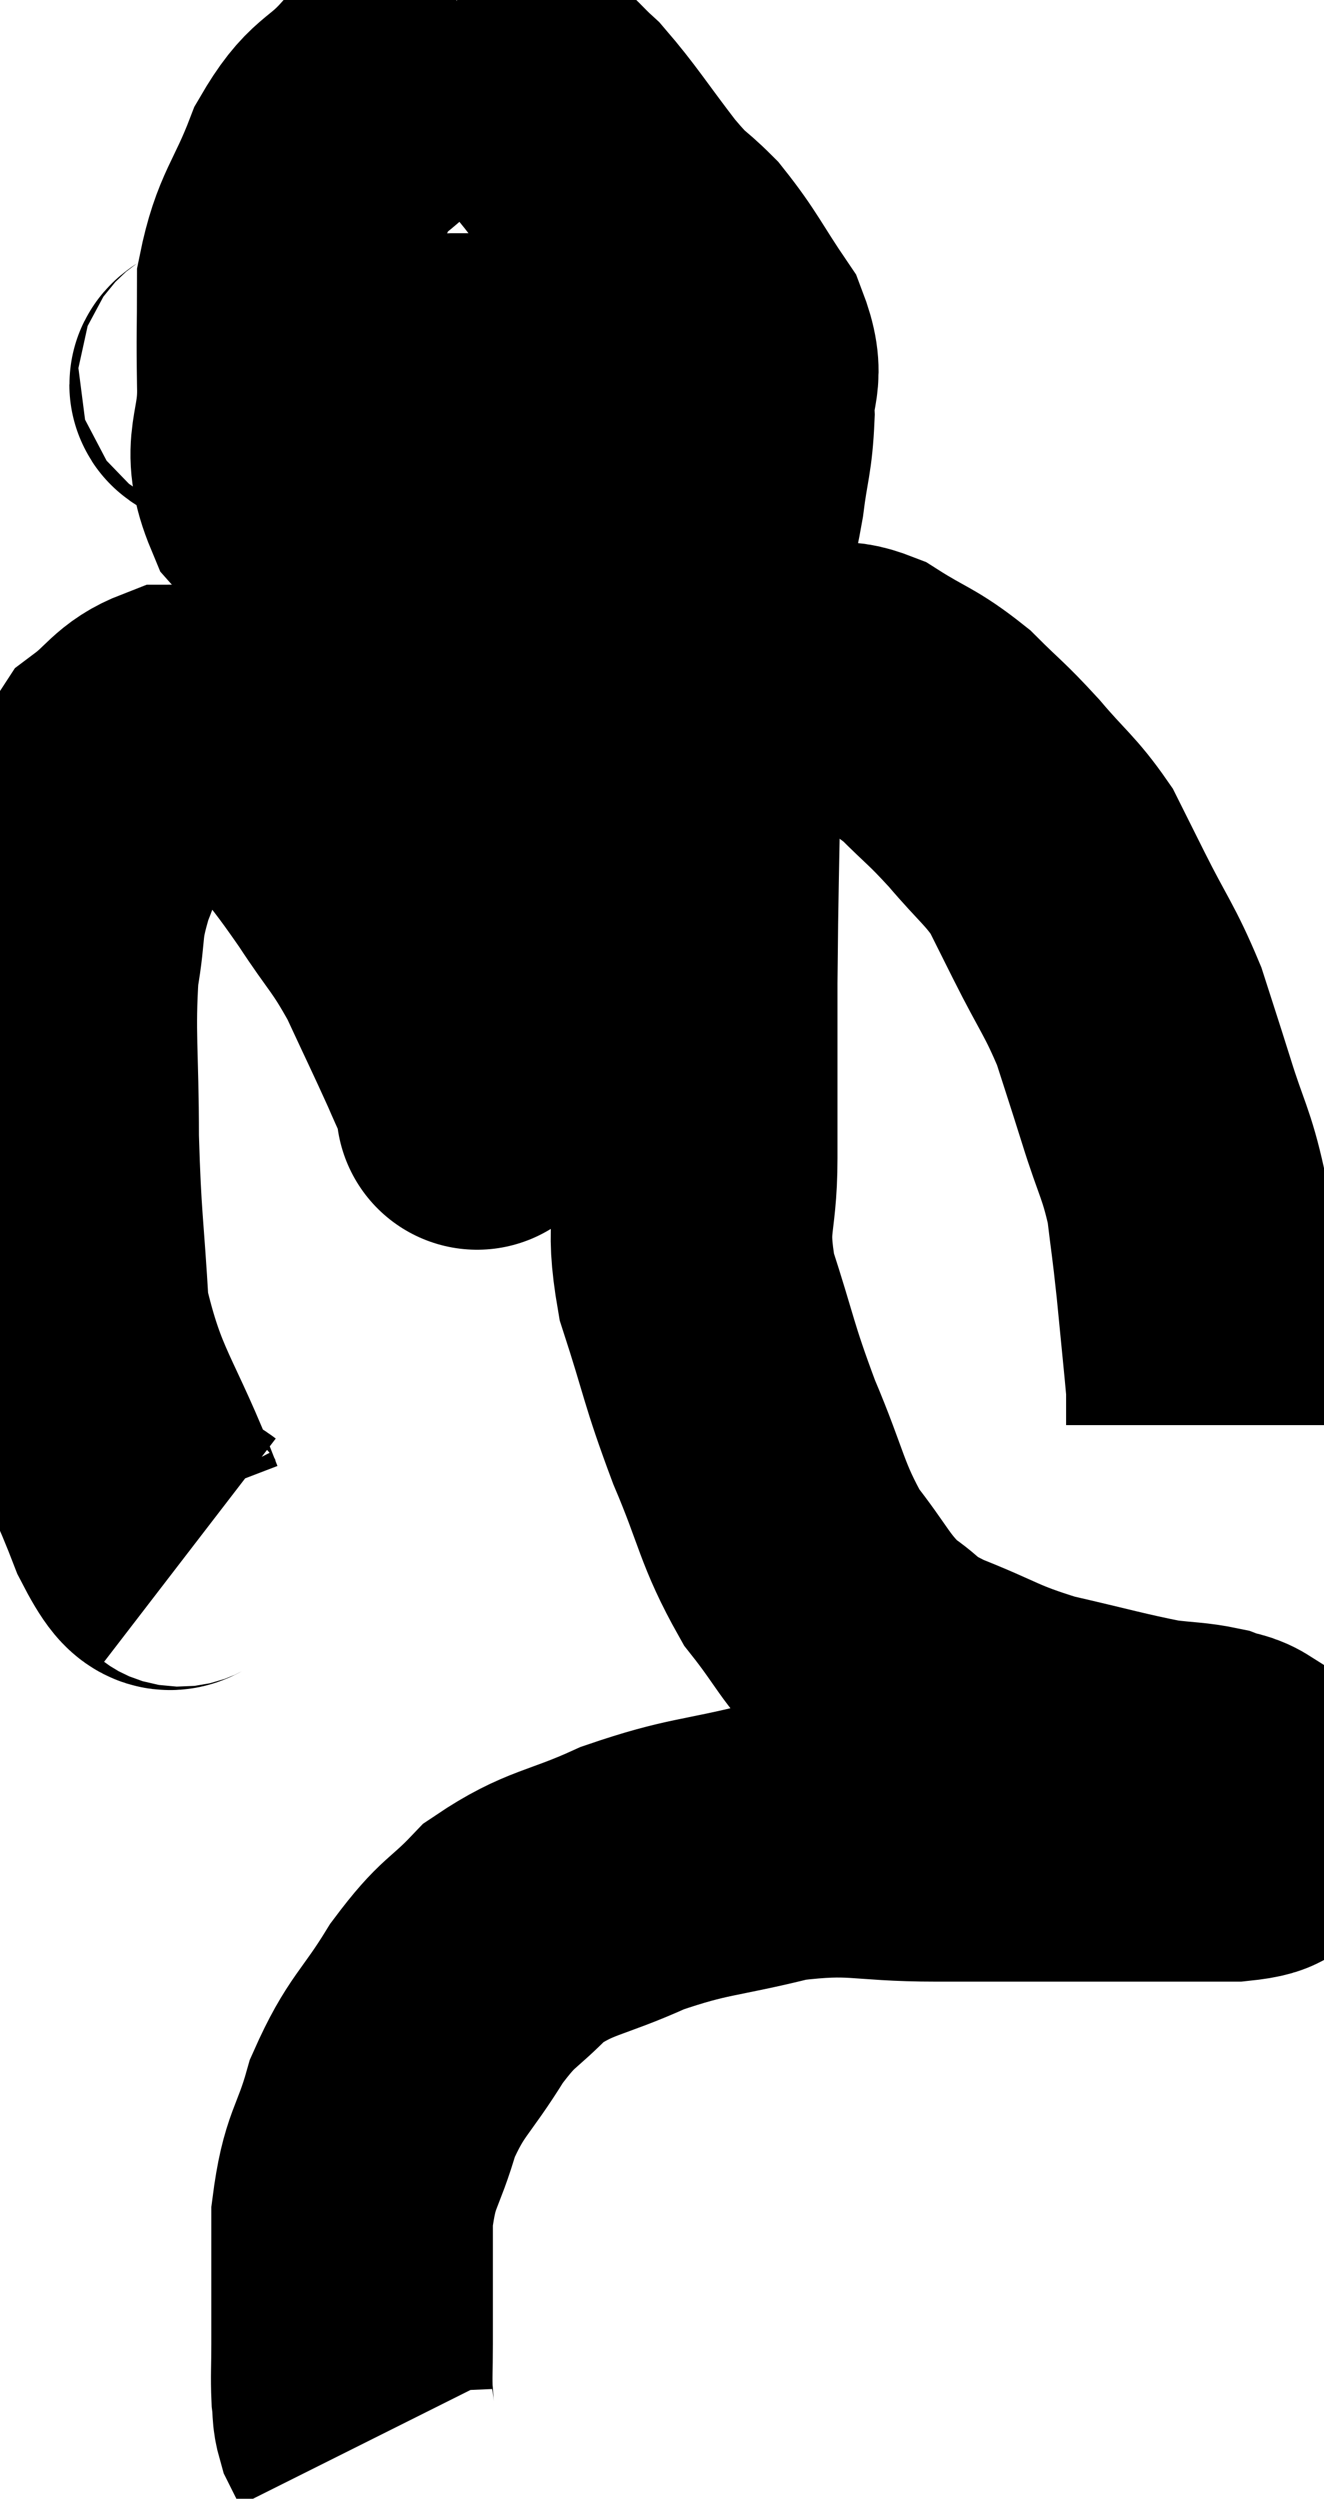 <svg xmlns="http://www.w3.org/2000/svg" viewBox="9.707 2.12 23.513 44.36" width="23.513" height="44.36"><path d="M 13.08 29.64 C 12.69 29.34, 12.84 30.09, 12.3 29.04 C 11.61 27.24, 11.31 27.12, 10.92 25.44 C 10.83 23.88, 10.785 23.85, 10.74 22.32 C 10.74 20.82, 10.665 20.49, 10.74 19.32 C 10.89 18.48, 10.77 18.54, 11.04 17.64 C 11.43 16.68, 11.385 16.38, 11.82 15.72 C 12.3 15.36, 12.315 15.18, 12.78 15 C 13.23 15, 13.29 14.91, 13.68 15 C 14.01 15.18, 14.01 15.075, 14.34 15.36 C 14.67 15.75, 14.58 15.6, 15 16.14 C 15.51 16.83, 15.51 16.785, 16.02 17.52 C 16.53 18.3, 16.59 18.27, 17.04 19.08 C 17.43 19.92, 17.535 20.13, 17.82 20.76 C 18 21.18, 18.09 21.345, 18.18 21.6 C 18.18 21.69, 18.18 21.735, 18.18 21.78 C 18.18 21.78, 18.18 21.84, 18.18 21.78 C 18.18 21.66, 18.18 21.9, 18.18 21.54 C 18.18 20.94, 18.18 21, 18.18 20.34 C 18.18 19.62, 18.105 19.5, 18.18 18.9 C 18.33 18.42, 18.225 18.51, 18.48 17.94 C 18.84 17.28, 18.81 17.175, 19.2 16.62 C 19.62 16.17, 19.47 16.155, 20.04 15.72 C 20.76 15.3, 20.79 15.225, 21.48 14.88 C 22.14 14.61, 22.125 14.475, 22.8 14.34 C 23.49 14.34, 23.625 14.34, 24.18 14.34 C 24.6 14.34, 24.48 14.13, 25.02 14.34 C 25.68 14.76, 25.755 14.715, 26.34 15.18 C 26.85 15.69, 26.85 15.645, 27.36 16.2 C 27.87 16.8, 28.005 16.86, 28.38 17.4 C 28.62 17.88, 28.515 17.67, 28.86 18.36 C 29.31 19.26, 29.415 19.335, 29.76 20.16 C 30 20.91, 29.985 20.85, 30.24 21.66 C 30.51 22.53, 30.6 22.59, 30.78 23.4 C 30.87 24.15, 30.87 24.06, 30.96 24.9 C 31.05 25.83, 31.095 26.25, 31.14 26.76 C 31.14 26.85, 31.14 26.775, 31.14 26.94 C 31.14 27.18, 31.14 27.3, 31.14 27.42 L 31.14 27.42" fill="none" stroke="black" stroke-width="5"></path><path d="M 18.24 3.12 C 17.4 3.48, 17.265 3.345, 16.56 3.84 C 15.99 4.47, 15.9 4.275, 15.42 5.1 C 15.03 6.12, 14.835 6.18, 14.64 7.14 C 14.64 8.04, 14.625 7.995, 14.64 8.94 C 14.67 9.93, 14.325 10.02, 14.7 10.92 C 15.42 11.73, 15.225 11.895, 16.14 12.54 C 17.25 13.02, 17.4 13.215, 18.36 13.5 C 19.17 13.59, 19.185 13.665, 19.98 13.68 C 20.76 13.62, 20.985 13.845, 21.54 13.56 C 21.87 13.05, 21.945 13.2, 22.2 12.54 C 22.38 11.73, 22.425 11.685, 22.56 10.92 C 22.65 10.2, 22.71 10.17, 22.74 9.48 C 22.71 8.82, 22.95 8.865, 22.68 8.16 C 22.17 7.41, 22.125 7.245, 21.66 6.66 C 21.24 6.24, 21.33 6.42, 20.82 5.82 C 20.22 5.04, 20.085 4.8, 19.62 4.26 C 19.29 3.96, 19.29 3.9, 18.96 3.66 C 18.63 3.48, 18.585 3.39, 18.3 3.3 L 17.82 3.3" fill="none" stroke="black" stroke-width="5"></path><path d="M 13.56 8.76 C 13.77 8.88, 12.93 9, 13.98 9 C 15.87 8.88, 16.125 8.82, 17.76 8.76 C 19.14 8.76, 19.32 8.76, 20.52 8.76 C 21.54 8.76, 21.825 8.805, 22.56 8.76 C 23.01 8.67, 23.235 8.625, 23.46 8.58 L 23.46 8.58" fill="none" stroke="black" stroke-width="5"></path><path d="M 21.96 14.7 C 22.05 15.21, 22.11 14.505, 22.14 15.72 C 22.11 17.64, 22.095 17.82, 22.08 19.56 C 22.08 21.12, 22.08 21.33, 22.08 22.68 C 22.08 23.82, 21.87 23.745, 22.08 24.96 C 22.5 26.25, 22.455 26.295, 22.92 27.54 C 23.43 28.74, 23.4 28.98, 23.94 29.94 C 24.51 30.66, 24.525 30.84, 25.08 31.38 C 25.62 31.74, 25.395 31.725, 26.16 32.1 C 27.15 32.49, 27.12 32.565, 28.14 32.88 C 29.19 33.12, 29.475 33.21, 30.24 33.36 C 30.72 33.42, 30.84 33.405, 31.2 33.48 C 31.44 33.57, 31.47 33.525, 31.68 33.66 C 31.86 33.84, 31.92 33.855, 32.04 34.02 C 32.1 34.17, 32.13 34.2, 32.16 34.32 C 32.16 34.41, 32.295 34.38, 32.16 34.5 C 31.89 34.65, 32.34 34.725, 31.62 34.8 C 30.45 34.8, 30.6 34.8, 29.28 34.8 C 27.81 34.8, 27.765 34.8, 26.34 34.8 C 24.96 34.8, 24.93 34.635, 23.58 34.8 C 22.26 35.13, 22.125 35.055, 20.94 35.46 C 19.89 35.94, 19.665 35.865, 18.84 36.42 C 18.24 37.05, 18.225 36.9, 17.64 37.68 C 17.07 38.61, 16.92 38.595, 16.5 39.54 C 16.23 40.5, 16.095 40.41, 15.96 41.46 C 15.96 42.6, 15.96 42.945, 15.96 43.74 C 15.96 44.19, 15.945 44.295, 15.96 44.64 C 15.99 44.88, 15.96 44.91, 16.02 45.12 C 16.11 45.3, 16.155 45.39, 16.2 45.48 L 16.2 45.48" fill="none" stroke="black" stroke-width="5"></path></svg>